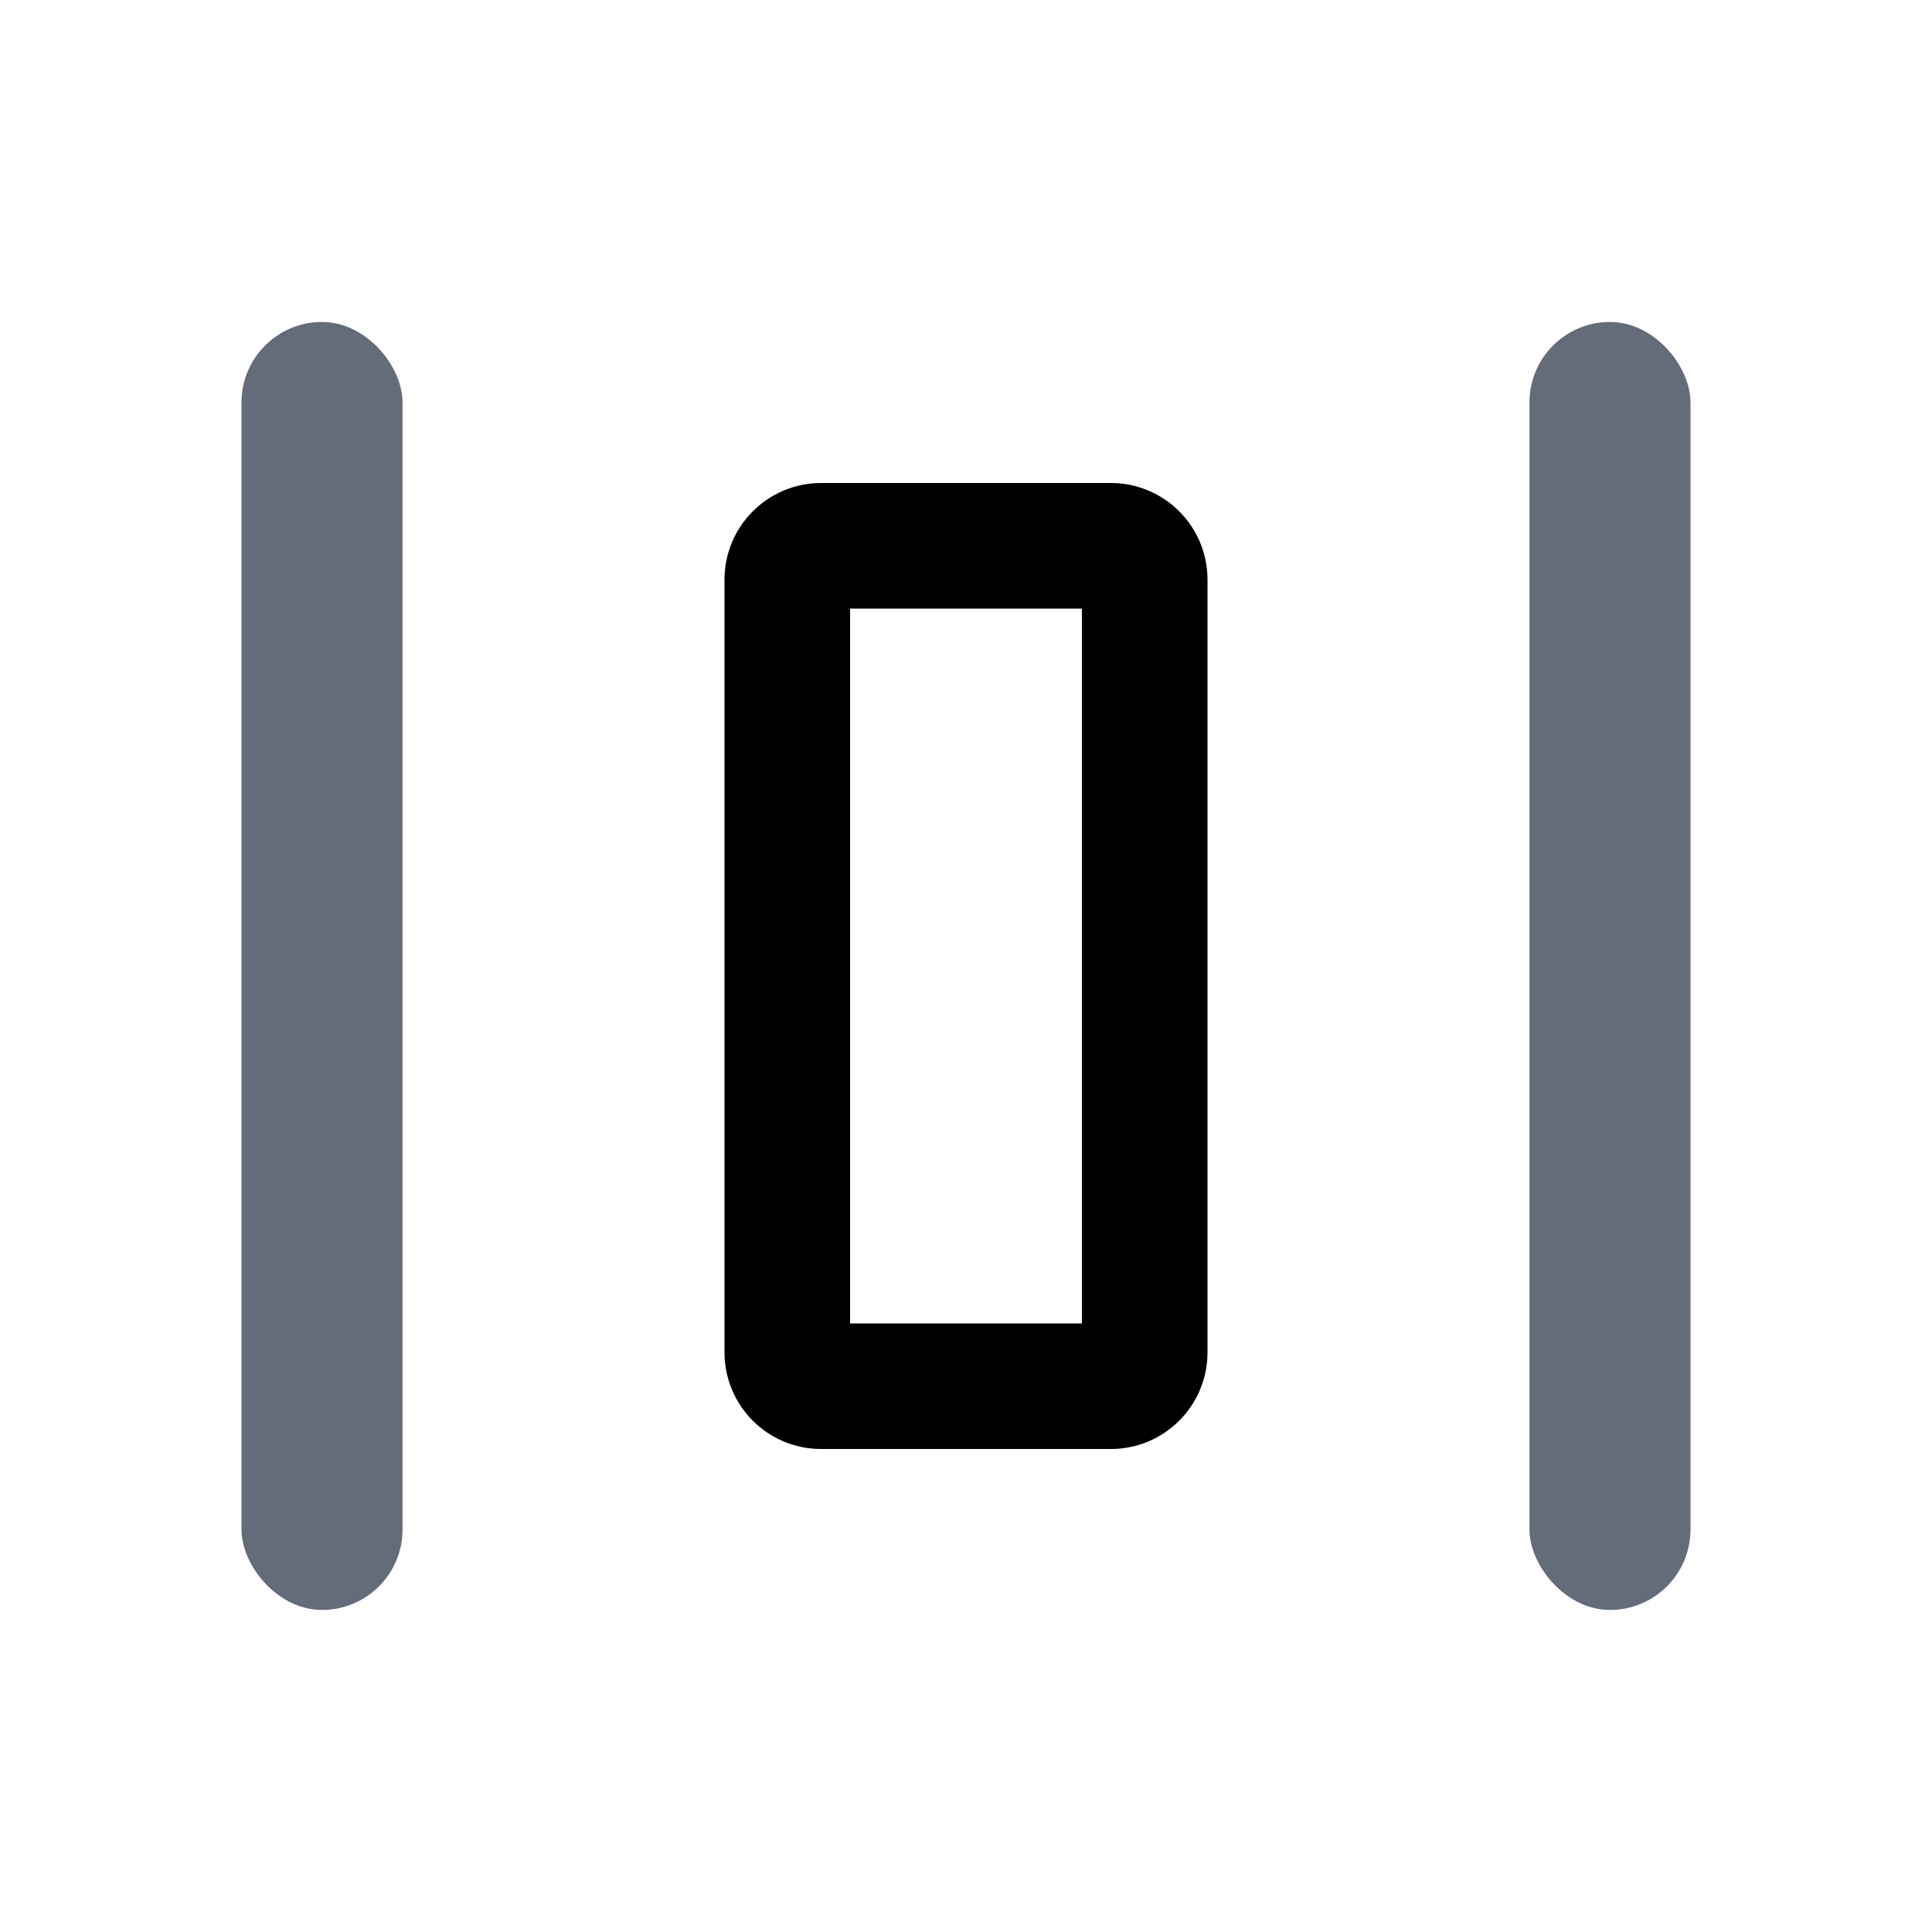 <svg width="20" height="20" viewBox="0 0 20 20" fill="none" xmlns="http://www.w3.org/2000/svg">
<rect x="2.5" y="3.333" width="1.667" height="13.333" rx="0.833" fill="#636C78"/>
<rect x="15.833" y="3.333" width="1.667" height="13.333" rx="0.833" fill="#636C78"/>
<path fill-rule="evenodd" clip-rule="evenodd" d="M8.8 6.3V13.7H11.2V6.3H8.8ZM8.5 5C7.948 5 7.5 5.448 7.5 6V14C7.5 14.552 7.948 15 8.5 15H11.5C12.052 15 12.5 14.552 12.5 14V6C12.5 5.448 12.052 5 11.5 5H8.5Z" fill="black"/>
</svg>
